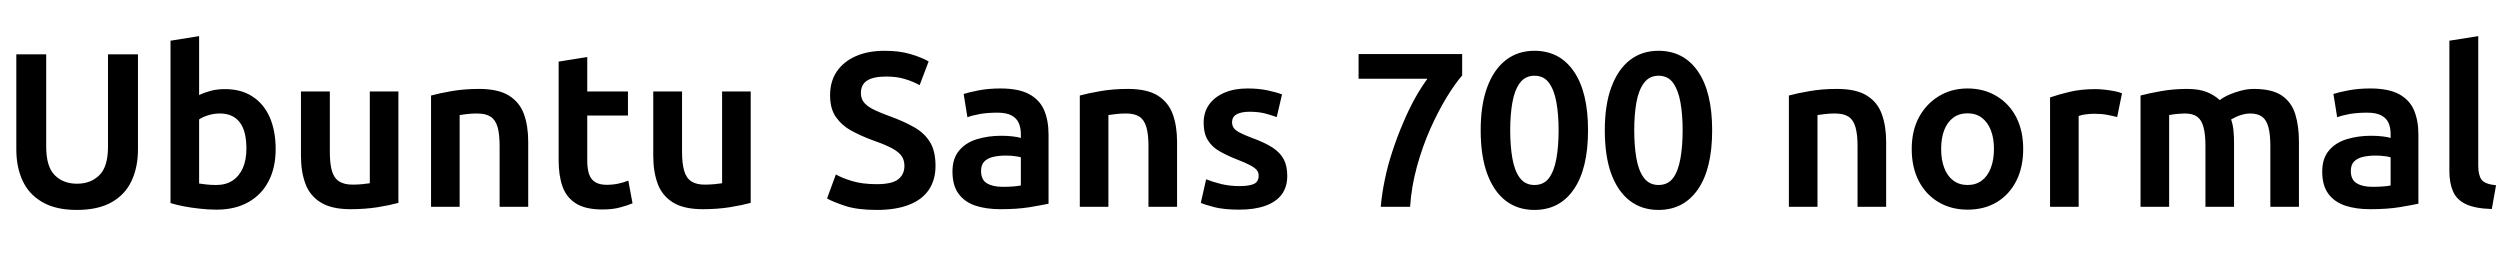 <svg xmlns="http://www.w3.org/2000/svg" xmlns:xlink="http://www.w3.org/1999/xlink" width="272.712" height="28.8"><path fill="black" d="M8.38 22.90L8.38 22.90Q6.07 22.90 4.61 22.04Q3.14 21.19 2.46 19.70Q1.78 18.22 1.78 16.30L1.78 16.30L1.78 5.93L5.04 5.93L5.04 16.01Q5.04 18.19 5.98 19.12Q6.91 20.04 8.40 20.04L8.40 20.04Q9.91 20.04 10.85 19.10Q11.78 18.17 11.78 16.01L11.78 16.01L11.78 5.93L15.05 5.93L15.05 16.30Q15.05 18.24 14.35 19.73Q13.66 21.22 12.18 22.06Q10.70 22.90 8.38 22.90ZM23.62 22.87L23.62 22.87Q22.70 22.87 21.77 22.76Q20.83 22.66 20.02 22.50Q19.20 22.34 18.60 22.15L18.60 22.15L18.60 4.44L21.72 3.94L21.72 10.37Q22.27 10.10 22.98 9.91Q23.69 9.72 24.53 9.72L24.53 9.72Q26.33 9.72 27.56 10.54Q28.80 11.35 29.44 12.83Q30.07 14.30 30.07 16.27L30.07 16.27Q30.07 18.29 29.30 19.76Q28.54 21.24 27.08 22.06Q25.63 22.87 23.62 22.87ZM23.59 20.18L23.59 20.18Q24.65 20.18 25.38 19.69Q26.11 19.20 26.50 18.31Q26.88 17.42 26.88 16.20L26.88 16.20Q26.88 15.29 26.71 14.58Q26.54 13.87 26.18 13.38Q25.82 12.89 25.28 12.64Q24.74 12.38 23.98 12.38L23.98 12.38Q23.30 12.38 22.69 12.58Q22.08 12.77 21.72 13.03L21.72 13.03L21.72 20.02Q22.01 20.06 22.49 20.12Q22.97 20.18 23.59 20.18ZM38.23 22.82L38.23 22.82Q36.17 22.82 34.98 22.08Q33.79 21.34 33.31 20.03Q32.83 18.72 32.83 16.99L32.83 16.99L32.83 9.98L35.98 9.98L35.98 16.56Q35.98 17.83 36.20 18.62Q36.43 19.42 36.98 19.78Q37.54 20.14 38.45 20.14L38.45 20.14Q39 20.14 39.52 20.09Q40.03 20.04 40.34 19.99L40.34 19.99L40.34 9.98L43.46 9.98L43.46 22.13Q42.60 22.37 41.22 22.60Q39.84 22.82 38.23 22.82ZM50.14 22.56L47.02 22.56L47.02 10.42Q47.88 10.18 49.26 9.94Q50.64 9.70 52.25 9.70L52.25 9.70Q54.36 9.70 55.52 10.43Q56.69 11.16 57.16 12.46Q57.62 13.75 57.62 15.48L57.62 15.48L57.62 22.56L54.50 22.56L54.50 15.91Q54.50 14.64 54.28 13.86Q54.05 13.08 53.52 12.73Q52.99 12.38 52.03 12.38L52.03 12.38Q51.48 12.38 50.96 12.44Q50.45 12.50 50.14 12.55L50.14 12.55L50.14 22.56ZM65.71 22.85L65.71 22.85Q63.86 22.85 62.82 22.19Q61.78 21.53 61.36 20.34Q60.94 19.15 60.94 17.52L60.94 17.52L60.94 6.72L64.06 6.22L64.06 9.98L68.50 9.98L68.50 12.60L64.06 12.60L64.06 17.52Q64.06 18.41 64.26 19.00Q64.46 19.58 64.93 19.87Q65.40 20.16 66.19 20.16L66.19 20.16Q66.84 20.16 67.45 20.03Q68.06 19.90 68.54 19.70L68.54 19.70L69 22.18Q68.42 22.42 67.63 22.63Q66.84 22.85 65.71 22.85ZM76.66 22.82L76.66 22.82Q74.59 22.82 73.40 22.08Q72.22 21.34 71.74 20.03Q71.26 18.72 71.26 16.99L71.26 16.99L71.26 9.98L74.40 9.98L74.40 16.56Q74.40 17.83 74.63 18.62Q74.86 19.42 75.41 19.78Q75.96 20.14 76.87 20.14L76.87 20.14Q77.42 20.14 77.94 20.09Q78.46 20.04 78.77 19.99L78.77 19.99L78.77 9.98L81.89 9.98L81.89 22.13Q81.02 22.37 79.64 22.60Q78.26 22.82 76.66 22.82ZM95.64 22.90L95.64 22.90Q93.50 22.90 92.17 22.45Q90.84 22.01 90.22 21.65L90.22 21.65L91.18 19.03Q91.85 19.42 92.95 19.75Q94.06 20.09 95.64 20.09L95.64 20.09Q97.32 20.09 97.99 19.55Q98.66 19.01 98.66 18.10L98.66 18.10Q98.66 17.38 98.27 16.91Q97.87 16.44 97.08 16.06Q96.29 15.67 95.09 15.26L95.09 15.26Q93.94 14.83 92.89 14.27Q91.85 13.70 91.20 12.79Q90.55 11.88 90.55 10.39L90.55 10.39Q90.55 8.88 91.28 7.80Q92.02 6.72 93.35 6.13Q94.68 5.54 96.50 5.54L96.50 5.54Q98.11 5.54 99.32 5.90Q100.54 6.26 101.30 6.70L101.30 6.70L100.32 9.29Q99.62 8.90 98.74 8.63Q97.85 8.35 96.67 8.35L96.67 8.35Q95.28 8.35 94.60 8.78Q93.91 9.22 93.91 10.15L93.91 10.15Q93.91 10.82 94.32 11.26Q94.73 11.69 95.42 12.01Q96.12 12.34 96.98 12.65L96.98 12.65Q98.64 13.25 99.76 13.90Q100.87 14.54 101.46 15.52Q102.05 16.49 102.05 18.10L102.05 18.10Q102.05 19.61 101.33 20.69Q100.61 21.77 99.18 22.33Q97.75 22.90 95.64 22.90ZM109.13 22.82L109.13 22.82Q107.57 22.82 106.39 22.43Q105.22 22.03 104.56 21.13Q103.90 20.23 103.90 18.72L103.90 18.72Q103.90 17.28 104.63 16.42Q105.36 15.55 106.58 15.18Q107.81 14.81 109.20 14.81L109.20 14.81Q109.90 14.81 110.48 14.88Q111.07 14.95 111.36 15.05L111.36 15.05L111.36 14.62Q111.36 13.94 111.13 13.42Q110.90 12.89 110.34 12.59Q109.78 12.29 108.79 12.29L108.79 12.29Q107.76 12.29 106.92 12.43Q106.08 12.58 105.53 12.79L105.53 12.79L105.12 10.25Q105.70 10.06 106.79 9.85Q107.88 9.65 109.13 9.65L109.13 9.65Q111.12 9.65 112.27 10.27Q113.42 10.90 113.90 12.02Q114.38 13.15 114.38 14.69L114.38 14.69L114.38 22.22Q113.69 22.37 112.33 22.60Q110.98 22.82 109.13 22.82ZM109.37 20.38L109.37 20.38Q109.99 20.38 110.52 20.34Q111.05 20.30 111.36 20.23L111.36 20.23L111.36 17.16Q111.14 17.09 110.68 17.03Q110.21 16.97 109.70 16.97L109.70 16.97Q109.01 16.97 108.40 17.10Q107.78 17.23 107.40 17.59Q107.02 17.95 107.02 18.65L107.02 18.65Q107.02 19.61 107.65 19.99Q108.29 20.38 109.37 20.38ZM120.91 22.56L117.79 22.56L117.79 10.42Q118.66 10.18 120.04 9.94Q121.42 9.70 123.02 9.70L123.02 9.70Q125.14 9.70 126.30 10.43Q127.46 11.16 127.93 12.46Q128.40 13.75 128.40 15.48L128.40 15.48L128.40 22.56L125.28 22.56L125.28 15.91Q125.28 14.64 125.05 13.86Q124.82 13.08 124.30 12.73Q123.77 12.38 122.81 12.38L122.81 12.38Q122.26 12.38 121.74 12.44Q121.22 12.50 120.91 12.55L120.91 12.55L120.91 22.56ZM135.19 22.87L135.19 22.87Q133.54 22.87 132.47 22.60Q131.40 22.32 130.99 22.13L130.99 22.13L131.57 19.56Q132.31 19.85 133.24 20.08Q134.16 20.30 135.22 20.30L135.22 20.30Q136.27 20.30 136.79 20.06Q137.30 19.82 137.30 19.15L137.30 19.15Q137.30 18.77 137.05 18.50Q136.80 18.24 136.28 17.98Q135.77 17.71 134.95 17.40L134.95 17.40Q133.90 16.99 133.07 16.52Q132.24 16.06 131.77 15.31Q131.30 14.57 131.30 13.39L131.30 13.39Q131.30 12.24 131.89 11.41Q132.48 10.58 133.55 10.12Q134.62 9.65 136.10 9.65L136.10 9.65Q137.28 9.65 138.29 9.86Q139.30 10.08 139.85 10.30L139.85 10.30L139.27 12.77Q138.74 12.58 138.01 12.38Q137.28 12.19 136.30 12.19L136.30 12.19Q135.41 12.19 134.90 12.47Q134.40 12.74 134.40 13.34L134.40 13.34Q134.40 13.70 134.59 13.97Q134.78 14.23 135.24 14.47Q135.70 14.71 136.51 15.02L136.51 15.02Q137.98 15.55 138.82 16.10Q139.66 16.66 140.04 17.38Q140.42 18.10 140.42 19.18L140.42 19.18Q140.42 20.40 139.81 21.22Q139.20 22.03 138.02 22.45Q136.85 22.87 135.19 22.87ZM153.82 22.56L150.62 22.56Q150.74 21.12 151.07 19.56Q151.39 18 151.91 16.45Q152.42 14.90 153.04 13.45Q153.65 12.00 154.33 10.76Q155.02 9.53 155.71 8.59L155.71 8.59L148.20 8.59L148.20 5.90L159.50 5.90L159.50 8.23Q158.74 9.10 157.81 10.61Q156.89 12.12 156.02 14.06Q155.16 16.01 154.56 18.19Q153.96 20.38 153.82 22.56L153.82 22.56ZM167.38 22.90L167.38 22.90Q165.55 22.90 164.24 21.89Q162.94 20.88 162.23 18.95Q161.52 17.02 161.52 14.21L161.52 14.21Q161.52 11.42 162.24 9.49Q162.96 7.56 164.27 6.55Q165.58 5.54 167.38 5.54L167.38 5.54Q170.14 5.54 171.68 7.79Q173.23 10.03 173.23 14.21L173.23 14.21Q173.23 18.41 171.68 20.65Q170.14 22.90 167.38 22.90ZM167.38 20.18L167.38 20.18Q168.41 20.18 168.97 19.42Q169.54 18.65 169.78 17.29Q170.02 15.94 170.02 14.21L170.02 14.21Q170.02 12.50 169.78 11.16Q169.54 9.82 168.97 9.04Q168.41 8.26 167.38 8.26L167.38 8.26Q166.39 8.26 165.80 9.04Q165.22 9.82 164.98 11.16Q164.74 12.50 164.74 14.21L164.74 14.21Q164.74 15.94 164.98 17.29Q165.22 18.65 165.80 19.42Q166.39 20.18 167.38 20.18ZM180.91 22.90L180.91 22.90Q179.09 22.90 177.78 21.89Q176.47 20.88 175.76 18.95Q175.06 17.02 175.06 14.21L175.06 14.21Q175.06 11.42 175.78 9.49Q176.50 7.56 177.80 6.55Q179.11 5.54 180.91 5.54L180.91 5.54Q183.67 5.54 185.22 7.79Q186.77 10.03 186.77 14.21L186.77 14.21Q186.77 18.41 185.22 20.65Q183.67 22.90 180.91 22.90ZM180.91 20.18L180.91 20.18Q181.94 20.18 182.51 19.42Q183.07 18.65 183.31 17.29Q183.55 15.94 183.55 14.21L183.55 14.21Q183.55 12.50 183.31 11.16Q183.07 9.82 182.51 9.04Q181.94 8.26 180.91 8.26L180.91 8.26Q179.93 8.26 179.34 9.04Q178.75 9.82 178.51 11.16Q178.27 12.50 178.27 14.21L178.27 14.21Q178.27 15.94 178.51 17.29Q178.75 18.65 179.34 19.42Q179.93 20.18 180.91 20.18ZM198.26 22.56L195.14 22.56L195.14 10.42Q196.01 10.18 197.39 9.94Q198.77 9.70 200.38 9.70L200.38 9.70Q202.49 9.70 203.65 10.43Q204.82 11.16 205.28 12.46Q205.75 13.75 205.75 15.48L205.75 15.48L205.75 22.56L202.63 22.56L202.63 15.91Q202.63 14.64 202.40 13.86Q202.18 13.08 201.65 12.73Q201.12 12.38 200.16 12.38L200.16 12.38Q199.61 12.38 199.09 12.44Q198.58 12.50 198.26 12.55L198.26 12.55L198.26 22.56ZM214.63 22.87L214.63 22.87Q212.83 22.87 211.45 22.04Q210.07 21.22 209.30 19.73Q208.54 18.24 208.54 16.25L208.54 16.25Q208.54 14.26 209.33 12.79Q210.12 11.33 211.50 10.49Q212.88 9.65 214.63 9.65L214.63 9.65Q216.41 9.65 217.79 10.48Q219.17 11.30 219.94 12.78Q220.70 14.26 220.70 16.25L220.70 16.25Q220.70 18.24 219.95 19.73Q219.19 21.22 217.84 22.04Q216.48 22.87 214.63 22.87ZM214.63 20.18L214.63 20.18Q215.54 20.18 216.18 19.70Q216.82 19.22 217.16 18.34Q217.51 17.45 217.51 16.25L217.51 16.25Q217.51 15.05 217.16 14.18Q216.82 13.32 216.18 12.84Q215.54 12.36 214.63 12.36L214.63 12.36Q213.72 12.36 213.07 12.84Q212.42 13.32 212.09 14.18Q211.75 15.05 211.75 16.25L211.75 16.25Q211.75 17.45 212.09 18.32Q212.42 19.20 213.07 19.69Q213.72 20.18 214.63 20.18ZM226.75 22.56L223.63 22.56L223.63 10.63Q224.50 10.32 225.76 10.02Q227.02 9.72 228.60 9.72L228.60 9.72Q229.01 9.72 229.56 9.78Q230.11 9.84 230.63 9.94Q231.14 10.03 231.48 10.18L231.48 10.18L230.95 12.77Q230.52 12.65 229.88 12.53Q229.25 12.41 228.46 12.41L228.46 12.41Q227.98 12.41 227.48 12.48Q226.99 12.55 226.75 12.65L226.75 12.65L226.75 22.56ZM236.62 22.56L233.50 22.56L233.50 10.42Q234.38 10.18 235.74 9.94Q237.10 9.70 238.56 9.70L238.56 9.70Q239.88 9.70 240.73 10.04Q241.58 10.39 242.14 10.92L242.14 10.92Q242.59 10.58 243.19 10.32Q243.79 10.06 244.49 9.88Q245.18 9.70 245.86 9.70L245.86 9.70Q247.85 9.70 248.92 10.43Q249.98 11.16 250.38 12.46Q250.78 13.75 250.78 15.48L250.78 15.48L250.78 22.56L247.66 22.56L247.66 15.91Q247.66 14.66 247.45 13.88Q247.25 13.10 246.77 12.74Q246.29 12.38 245.45 12.38L245.45 12.38Q245.09 12.38 244.69 12.48Q244.30 12.58 243.96 12.73Q243.62 12.89 243.38 13.03L243.38 13.03Q243.58 13.61 243.64 14.26Q243.70 14.90 243.70 15.62L243.70 15.62L243.70 22.56L240.58 22.56L240.58 15.91Q240.58 14.66 240.37 13.88Q240.17 13.10 239.69 12.74Q239.21 12.38 238.34 12.38L238.34 12.38Q238.01 12.38 237.68 12.41Q237.36 12.43 237.10 12.47Q236.83 12.50 236.62 12.55L236.62 12.55L236.62 22.56ZM258.55 22.82L258.55 22.82Q256.99 22.82 255.82 22.43Q254.64 22.03 253.98 21.13Q253.32 20.23 253.32 18.72L253.32 18.72Q253.32 17.28 254.05 16.42Q254.78 15.55 256.01 15.18Q257.23 14.81 258.62 14.81L258.62 14.81Q259.32 14.81 259.91 14.88Q260.50 14.95 260.78 15.05L260.78 15.05L260.78 14.62Q260.78 13.94 260.56 13.42Q260.33 12.89 259.76 12.59Q259.20 12.29 258.22 12.29L258.22 12.29Q257.18 12.29 256.34 12.43Q255.50 12.58 254.95 12.79L254.95 12.79L254.54 10.25Q255.12 10.06 256.21 9.85Q257.30 9.65 258.55 9.65L258.55 9.65Q260.54 9.65 261.70 10.27Q262.85 10.90 263.33 12.02Q263.81 13.15 263.81 14.69L263.81 14.69L263.81 22.22Q263.11 22.37 261.76 22.60Q260.40 22.82 258.55 22.82ZM258.79 20.38L258.79 20.38Q259.42 20.38 259.94 20.34Q260.47 20.30 260.78 20.23L260.78 20.23L260.78 17.16Q260.57 17.09 260.10 17.03Q259.63 16.97 259.13 16.97L259.13 16.97Q258.43 16.97 257.82 17.10Q257.21 17.23 256.82 17.59Q256.44 17.95 256.44 18.65L256.44 18.65Q256.44 19.61 257.08 19.99Q257.71 20.38 258.79 20.38ZM272.28 20.21L271.82 22.80Q270 22.75 268.99 22.27Q267.98 21.79 267.59 20.88Q267.19 19.97 267.19 18.67L267.19 18.67L267.19 4.44L270.34 3.94L270.34 18.10Q270.34 19.10 270.70 19.60Q271.06 20.09 272.28 20.21L272.28 20.21Z"/></svg>